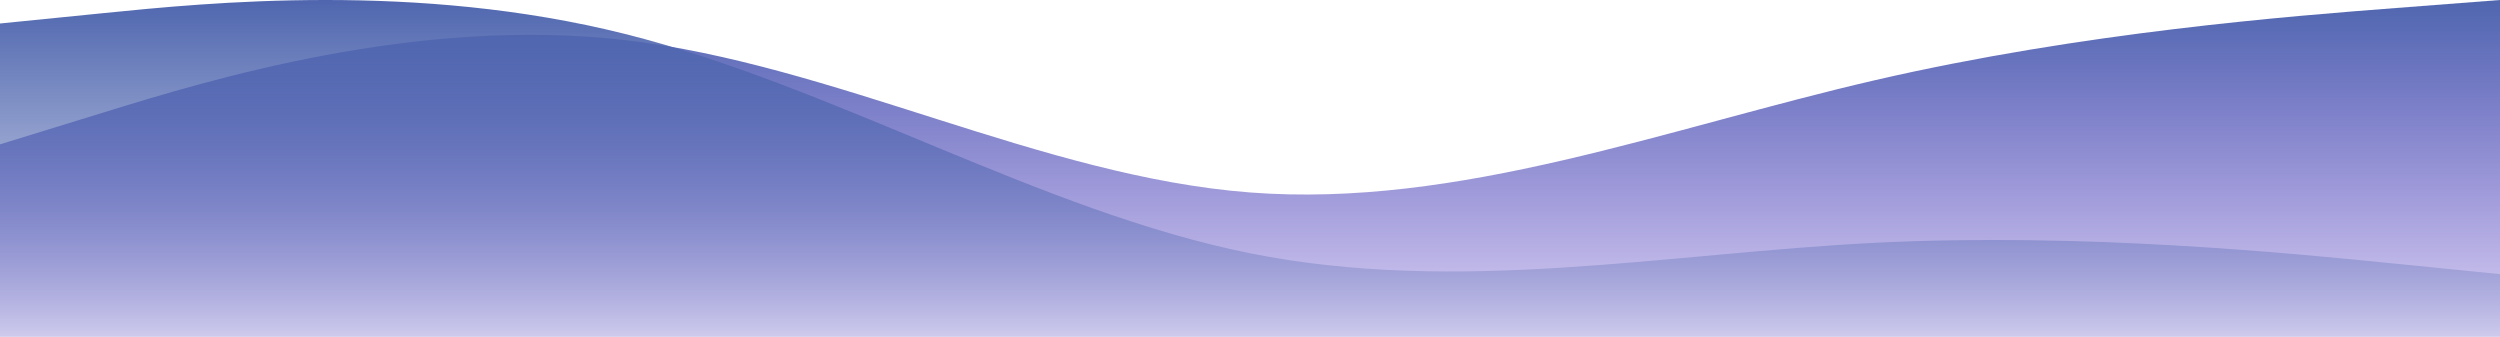 <svg width="1440" height="194" viewBox="0 0 1440 194" fill="none" xmlns="http://www.w3.org/2000/svg">
<path fill-rule="evenodd" clip-rule="evenodd" d="M0 83.143L60 64.667C120 46.191 240 9.238 360 23.095C480 36.952 600 101.619 720 110.857C840 120.095 960 73.905 1080 46.191C1200 18.476 1320 9.238 1380 4.619L1440 0V194H1380C1320 194 1200 194 1080 194C960 194 840 194 720 194C600 194 480 194 360 194C240 194 120 194 60 194H0V83.143Z" fill="url(#paint0_linear)"/>
<path fill-rule="evenodd" clip-rule="evenodd" d="M0 13.535L60 7.519C120 1.504 240 -10.527 360 19.55C480 49.628 600 121.814 720 145.876C840 169.938 960 145.876 1080 139.86C1200 133.845 1320 145.876 1380 151.891L1440 157.907V194H1380C1320 194 1200 194 1080 194C960 194 840 194 720 194C600 194 480 194 360 194C240 194 120 194 60 194H0V13.535Z" fill="url(#paint1_linear)"/>
<defs>
<linearGradient id="paint0_linear" x1="720" y1="0" x2="720" y2="194" gradientUnits="userSpaceOnUse">
<stop stop-color="#4F66AF"/>
<stop offset="1" stop-color="#4E2EC3" stop-opacity="0.2"/>
<stop offset="1" stop-color="#E5E5E5"/>
</linearGradient>
<linearGradient id="paint1_linear" x1="720" y1="0" x2="720" y2="194" gradientUnits="userSpaceOnUse">
<stop stop-color="#4F66AF"/>
<stop offset="1" stop-color="#4F66AF" stop-opacity="0.1"/>
</linearGradient>
</defs>
</svg>
